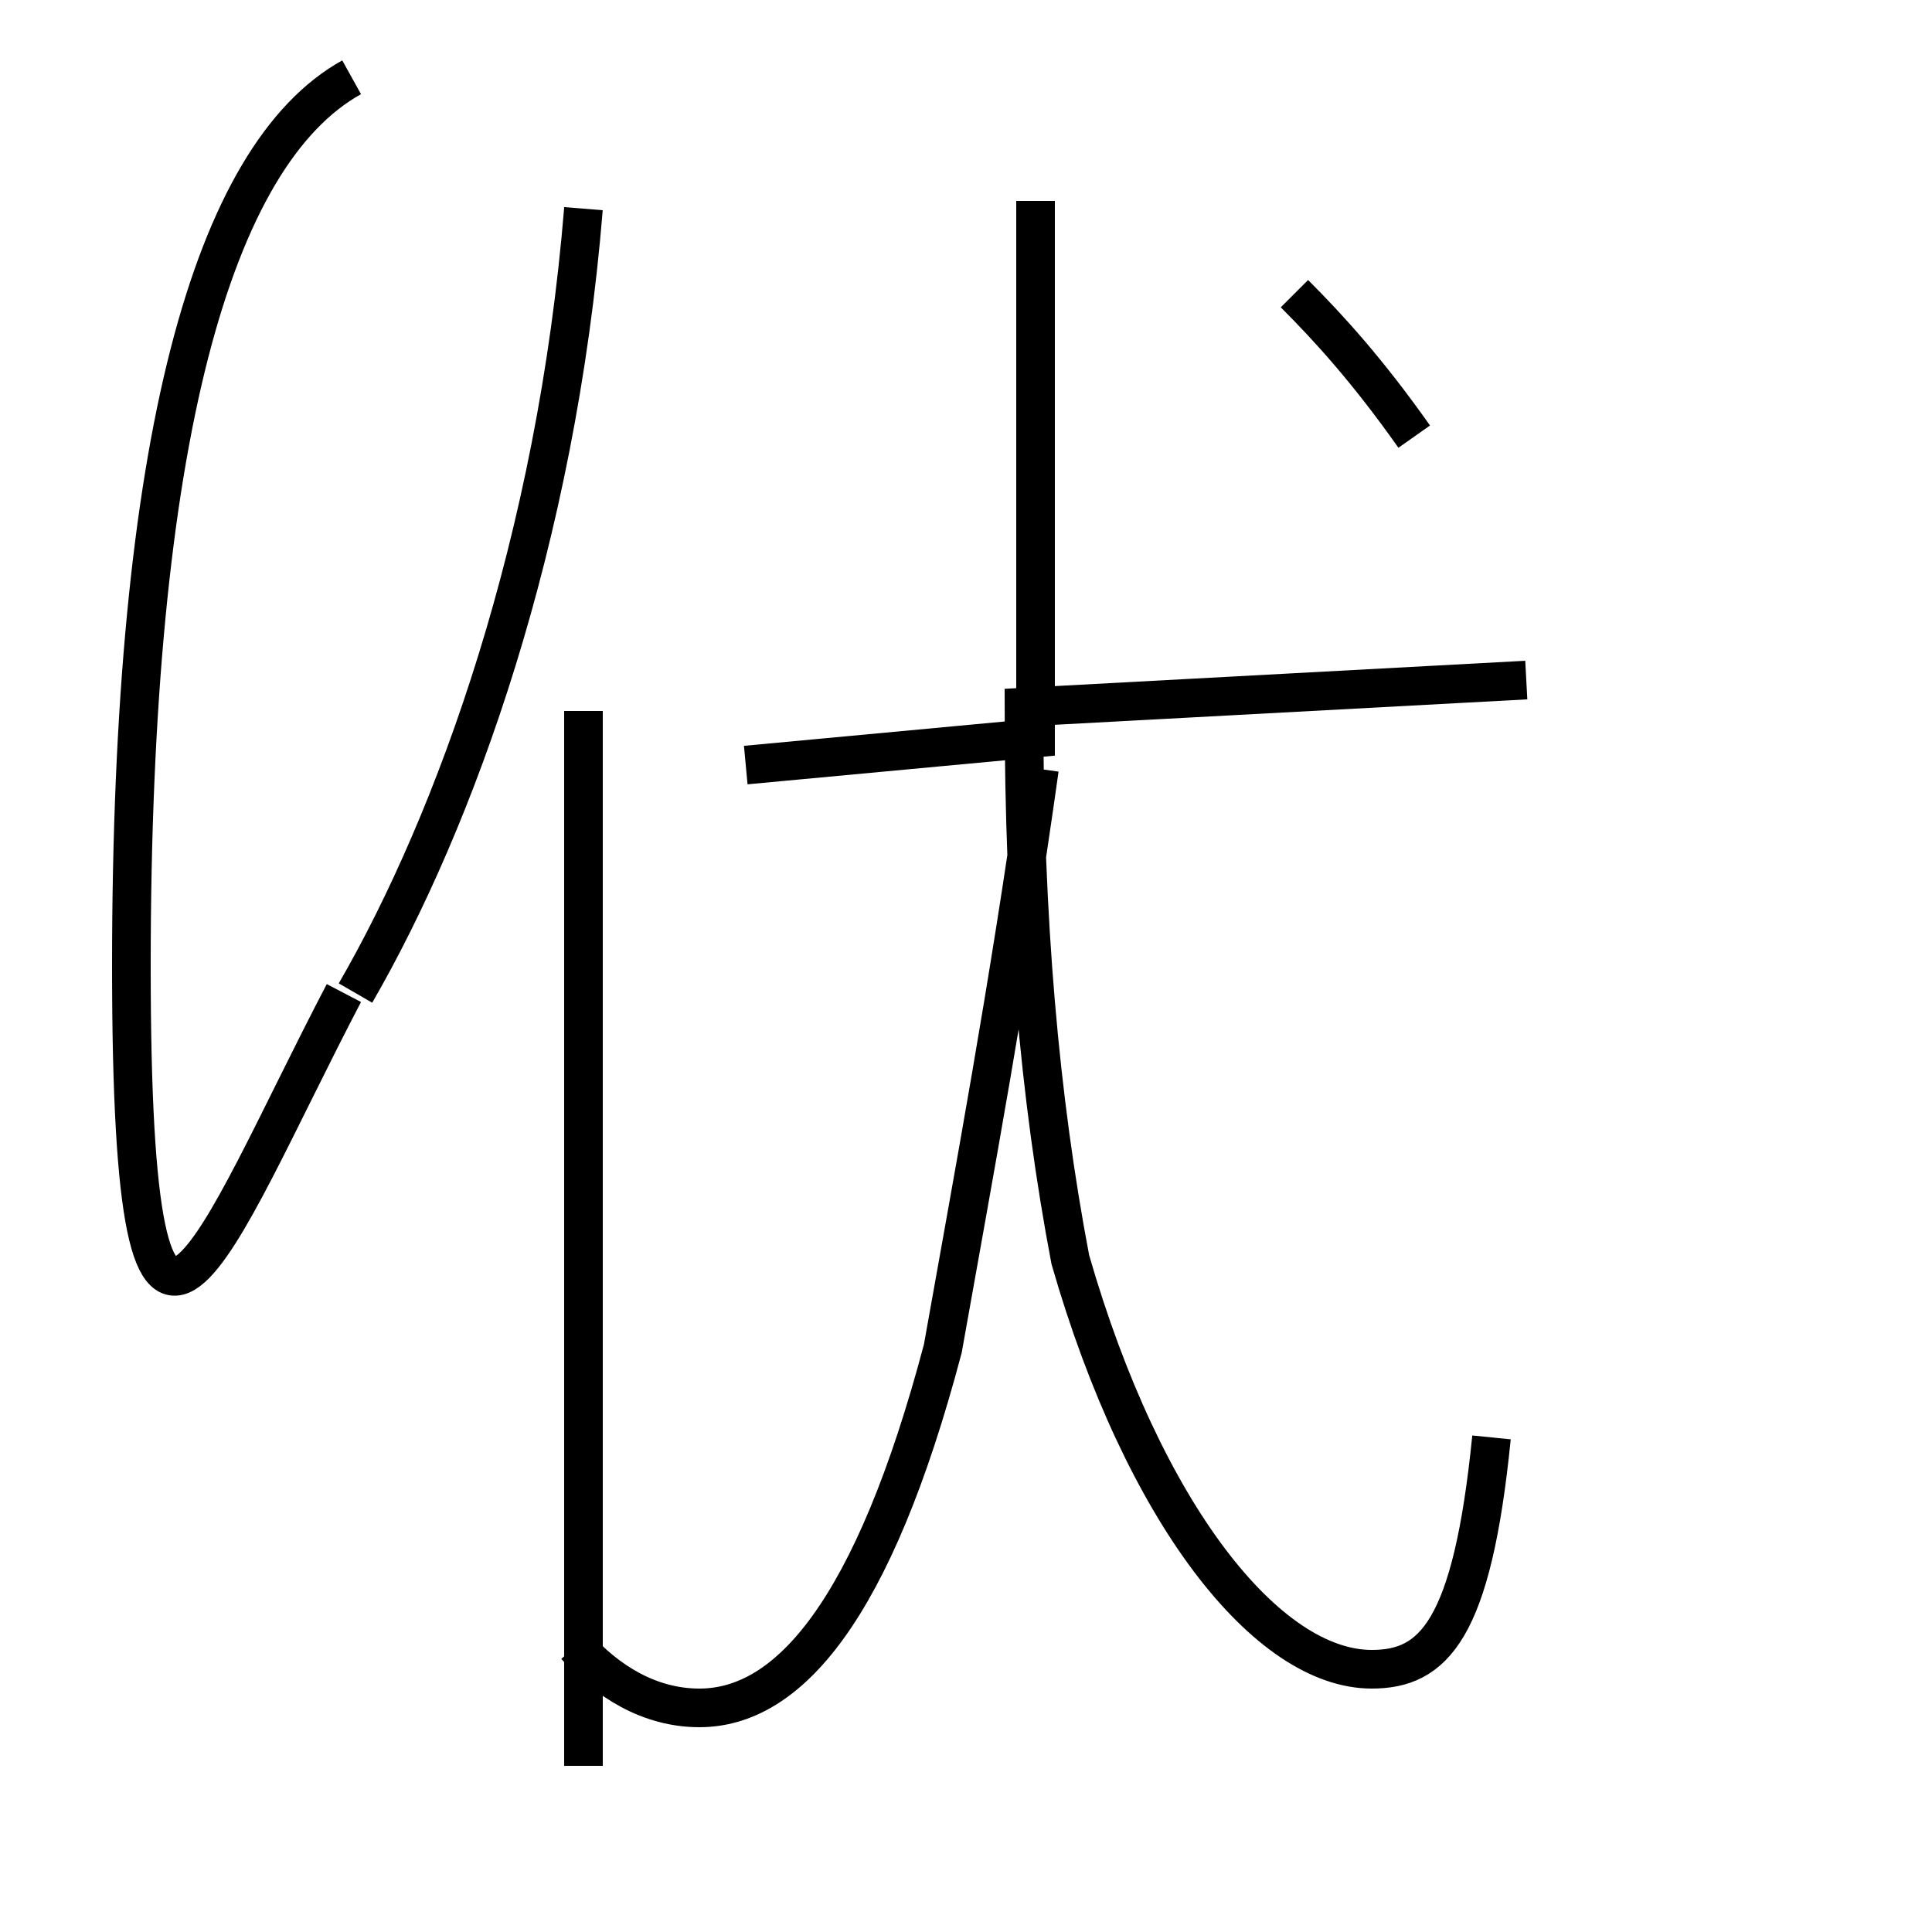 <?xml version='1.0' encoding='utf8'?>
<svg viewBox="0.0 -44.0 50.0 50.0" version="1.1" xmlns="http://www.w3.org/2000/svg">
<rect x="0.0" y="-44.0" width="50.0" height="50.0" fill="#808080" stroke="none"/>
<rect x="-1000" y="-1000" width="2000" height="2000" stroke="white" fill="white"/>
<g style="fill:none; stroke:#000000;  stroke-width:1">
<path d="M 8.9 18.3 C 5.5 11.8 3.4 5.4 3.4 19.0 C 3.4 32.6 5.5 40.0 9.1 42.0 M 9.2 18.3 C 11.8 22.8 14.4 30.0 15.1 38.6 M 15.1 -1.7 L 15.1 25.6 M 26.9 24.1 C 26.1 18.4 25.2 13.6 24.4 9.1 C 22.6 2.3 20.4 -0.2 18.1 -0.2 C 16.8 -0.2 15.7 0.5 14.9 1.4 M 36.6 32.7 C 35.4 34.4 34.4 35.5 33.5 36.4 M 26.8 38.8 C 26.8 34.2 26.8 29.6 26.8 24.9 L 19.3 24.2 M 38.6 6.8 C 38.1 1.8 37.1 0.8 35.5 0.8 C 32.8 0.8 29.6 4.8 27.7 11.4 C 26.9 15.6 26.5 20.2 26.5 25.7 L 39.5 26.4 " transform="scale(1, -1)" />
</g>
</svg>